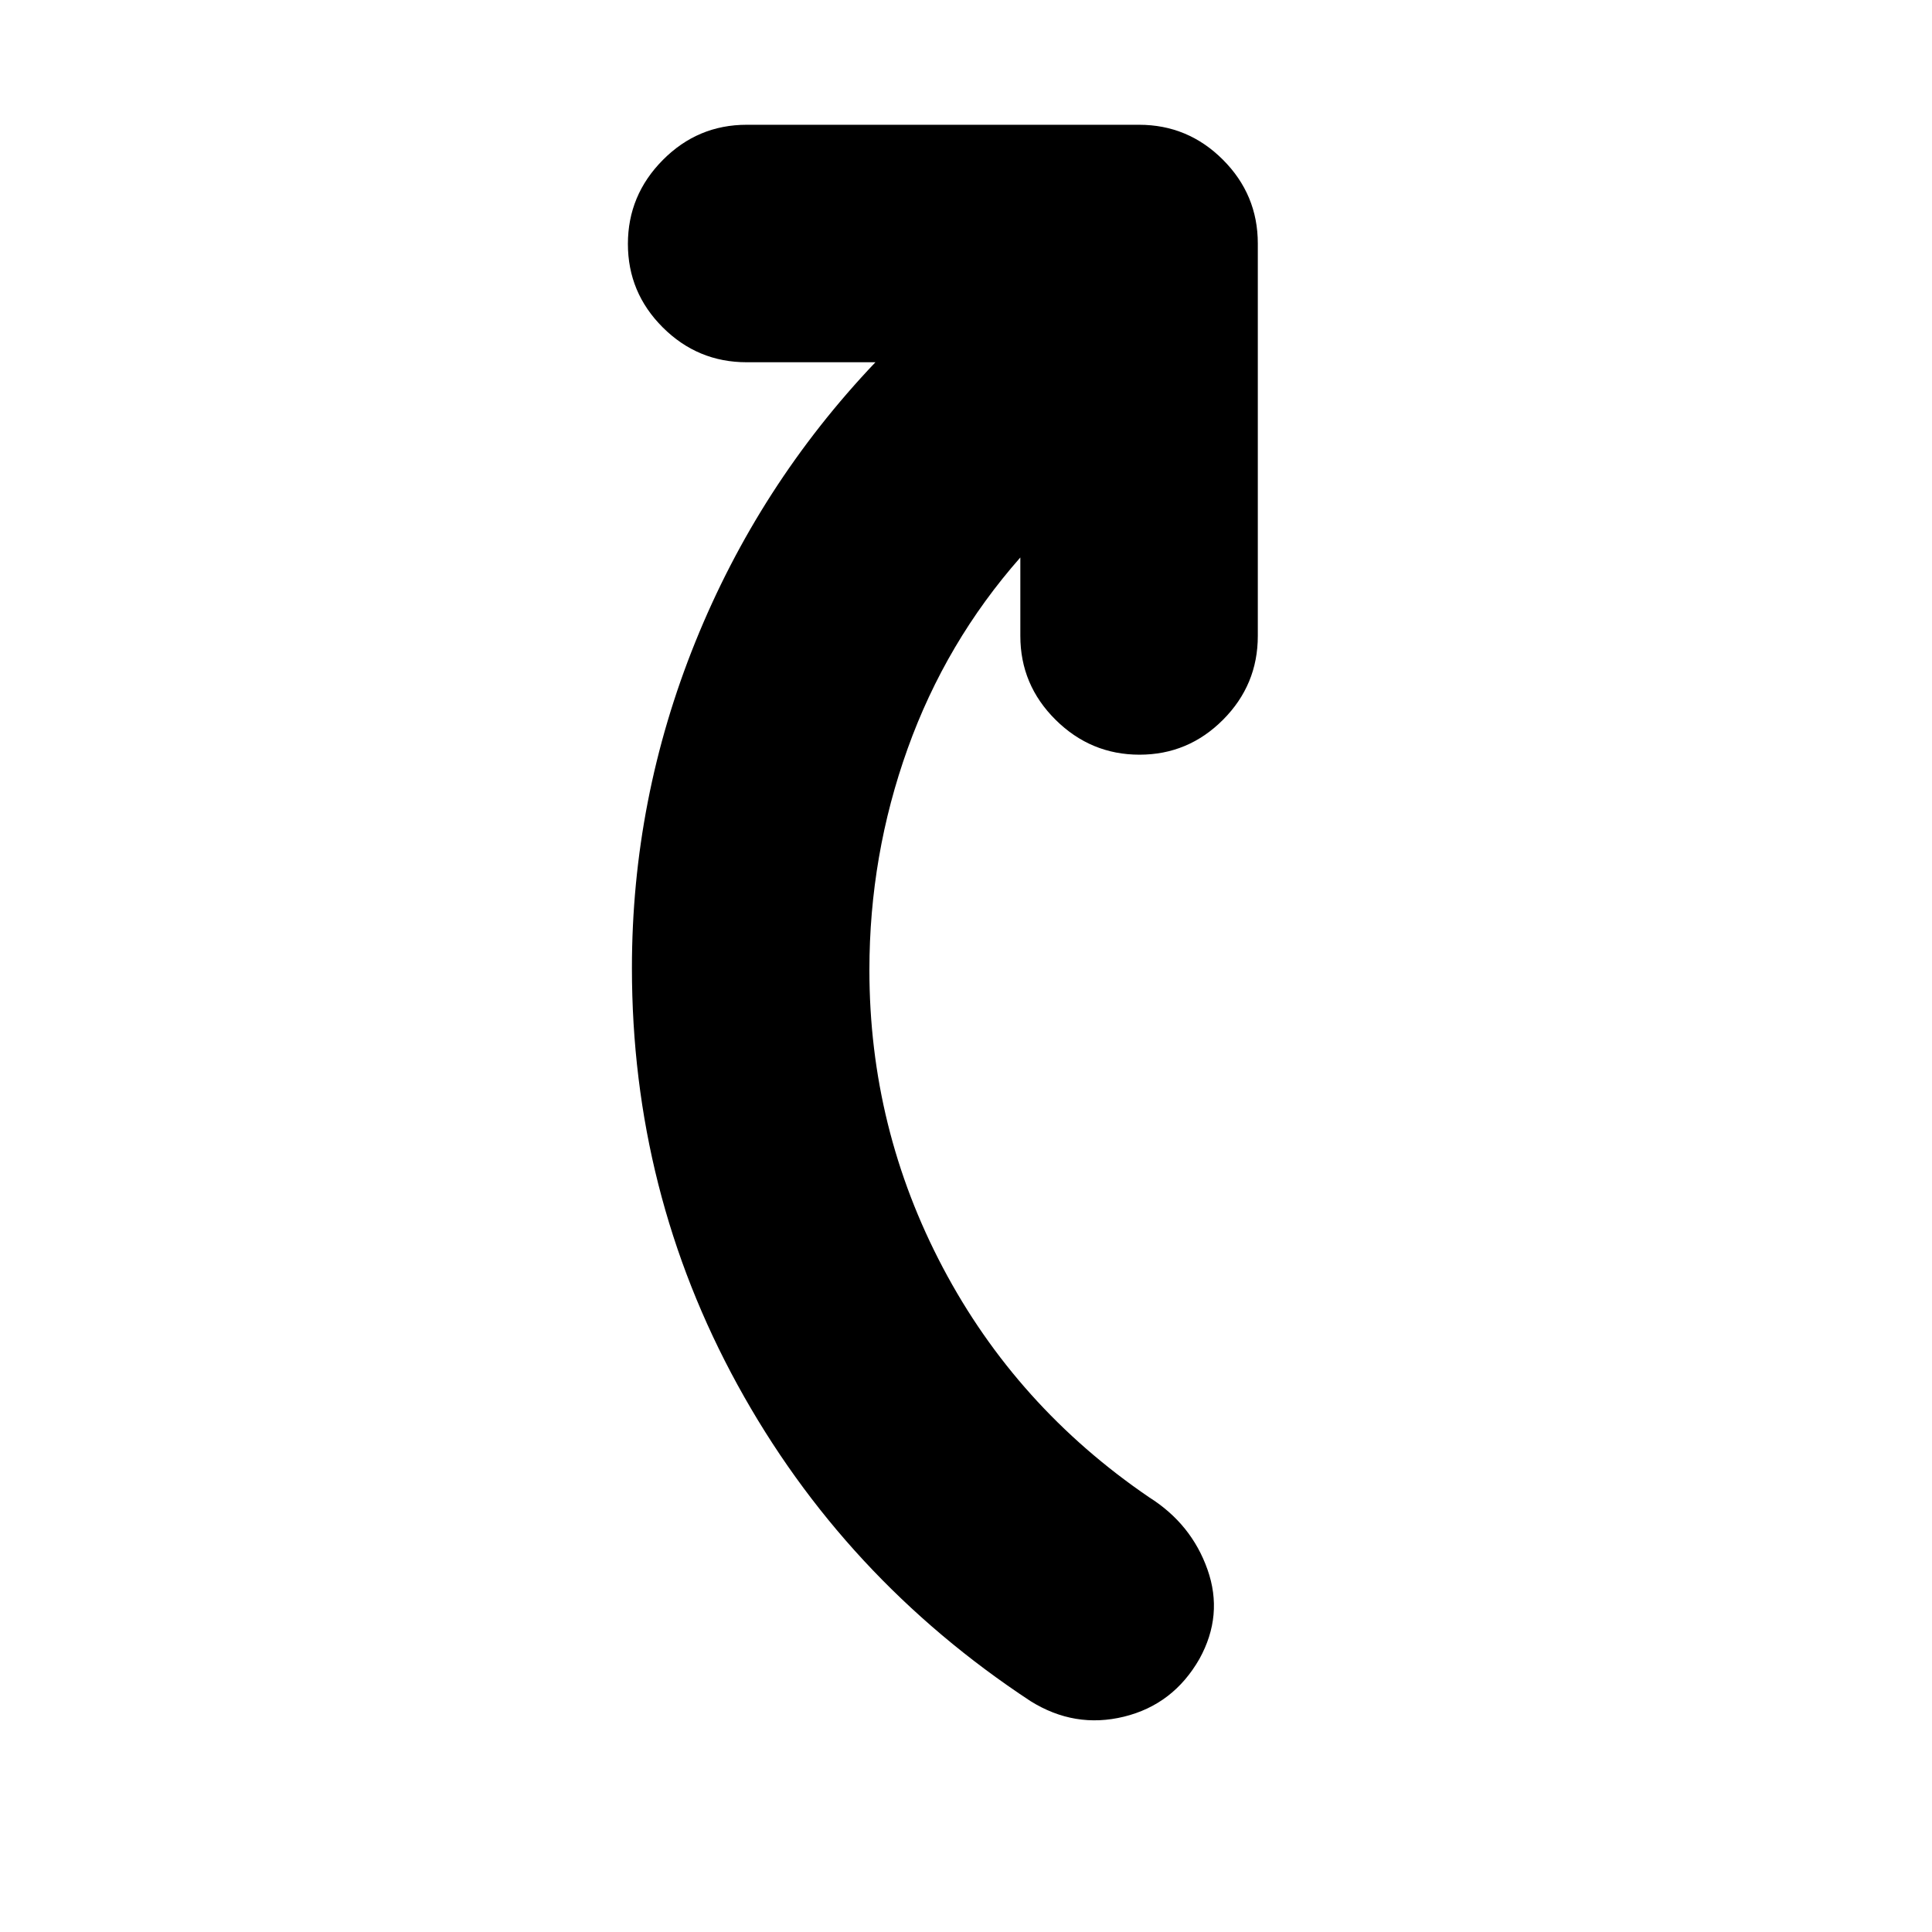 <svg xmlns="http://www.w3.org/2000/svg" height="20" viewBox="0 -960 960 960" width="20"><path d="M507-683q-37 42-56 95t-19 110q0 78.72 36.5 147.86Q505-261 571-216q21 13.23 29 35.9 8 22.67-4 44.39Q583-113 558.5-107t-46.5-7.76Q419-176 366.5-271.82 314-367.63 314-479q0-84 31.5-162T435-780h-64q-24.3 0-41.65-17.29Q312-814.58 312-838.79t17.35-41.71Q346.7-898 371-898h195q24.3 0 41.65 17.35Q625-863.3 625-839v195q0 24.3-17.29 41.65Q590.42-585 566.21-585t-41.71-17.35Q507-619.7 507-644v-39Z"/></svg>